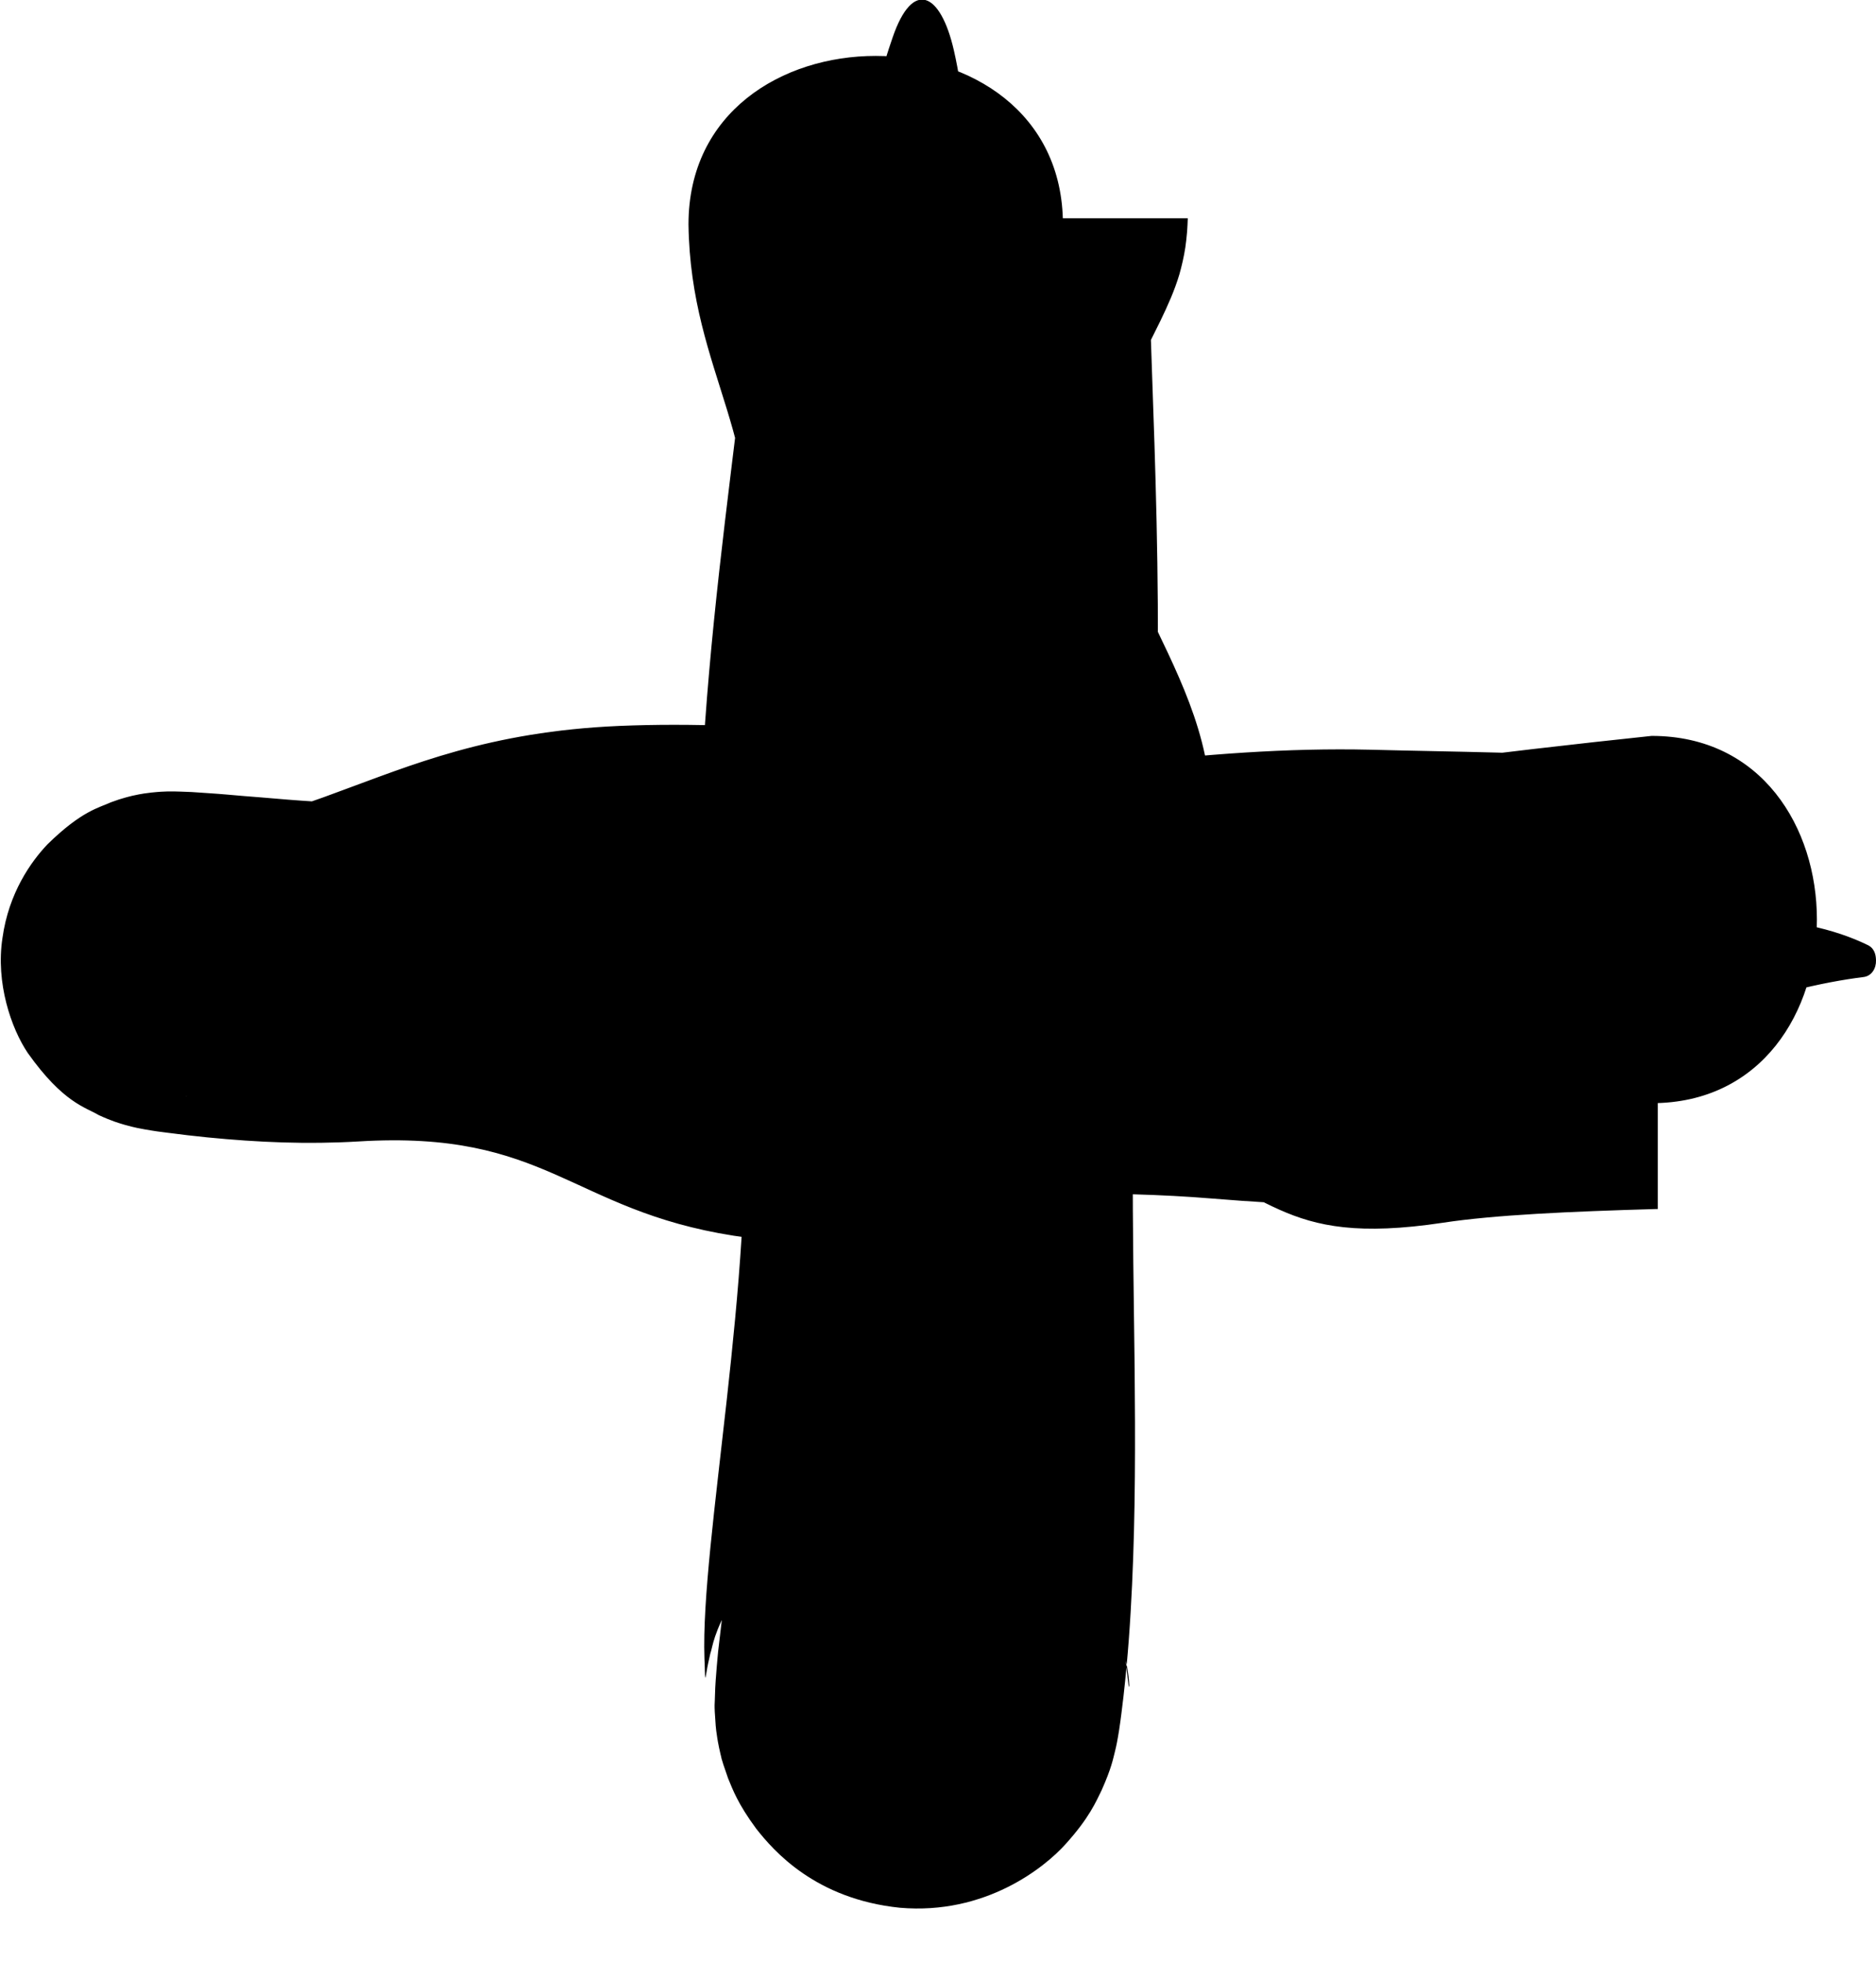 <svg width="22" height="23" viewBox="0 0 22 23" fill="none" xmlns="http://www.w3.org/2000/svg">
<path d="M13.061 5.132C12.662 6.709 14.425 7.954 14.176 9.873C14.079 10.622 13.879 11.124 13.683 11.578C13.687 14.549 9.05 14.794 8.731 11.841C8.963 11.097 9.192 10.437 8.912 9.115C8.454 6.949 8.846 4.689 8.377 3.706C8.186 3.289 8.262 3.039 8.413 2.631C8.413 0.403 12.126 0.403 12.126 2.631C11.899 2.994 11.554 3.371 11.707 4.197C11.965 5.584 11.813 6.43 11.435 7.649C11.057 8.863 10.735 12.605 11.199 13.965C11.663 15.323 10.858 16.875 10.667 17.808C10.607 18.099 10.526 18.327 10.441 18.502C10.405 18.577 10.33 18.611 10.256 18.611C10.256 18.611 10.256 18.611 10.256 18.611C10.164 18.611 10.073 18.558 10.061 18.462C10.004 17.999 9.855 17.306 9.52 16.489C8.896 14.963 9.586 14.798 9.265 12.739C8.944 10.676 8.303 9.444 8.717 7.018C9.034 5.173 8.098 4.402 8.074 2.631C8.074 -0.003 12.465 -0.003 12.465 2.631C12.476 2.89 12.464 3.655 12.311 4.441C11.703 7.854 13.483 8.065 14.13 11.266L8.254 11.578C8.248 11.517 8.243 11.45 8.238 11.378C8.133 9.898 8.262 8.252 8.435 6.692C8.522 5.912 8.619 5.158 8.704 4.451C8.747 4.098 8.786 3.762 8.819 3.441C8.835 3.277 8.85 3.127 8.863 2.972C8.87 2.9 8.876 2.817 8.881 2.752C8.884 2.714 8.887 2.673 8.889 2.644C8.89 2.622 8.892 2.602 8.893 2.588C8.893 2.586 8.894 2.564 8.895 2.561C8.895 2.56 8.895 2.56 8.895 2.559C8.895 2.559 8.895 2.559 8.895 2.559C8.895 2.559 8.895 2.559 8.895 2.559C8.895 2.559 8.895 2.559 8.895 2.559C8.895 2.559 8.895 2.559 8.895 2.559C8.895 2.559 8.895 2.559 8.895 2.559C8.895 2.559 8.895 2.559 8.895 2.559C8.895 2.559 8.895 2.559 8.895 2.559C10.432 2.559 3.773 2.559 13.505 2.559H13.505C13.505 2.559 13.505 2.559 13.505 2.559C13.505 2.559 13.505 2.559 13.505 2.559C13.505 2.559 13.505 2.559 13.505 2.559C13.505 2.559 13.505 2.559 13.505 2.559C13.505 2.559 13.505 2.56 13.505 2.562C13.505 2.565 13.504 2.571 13.504 2.58C13.482 2.915 13.472 3.241 13.481 3.52C13.546 5.597 13.703 8.371 13.394 11.286C13.239 12.745 13.288 14.378 13.306 16.05C13.314 16.889 13.315 17.74 13.276 18.578C13.255 19.022 13.229 19.41 13.175 19.891C13.167 19.963 13.162 19.993 13.15 20.096C13.143 20.151 13.136 20.204 13.123 20.29C13.119 20.312 13.115 20.337 13.11 20.367C13.105 20.396 13.095 20.456 13.075 20.536C13.052 20.624 13.037 20.724 12.919 20.989C12.852 21.125 12.775 21.312 12.498 21.619C12.251 21.896 11.554 22.454 10.552 22.367C9.563 22.265 9.073 21.701 8.868 21.44C8.652 21.148 8.591 20.977 8.538 20.849C8.435 20.557 8.466 20.617 8.45 20.569C8.443 20.538 8.437 20.512 8.432 20.488C8.422 20.441 8.416 20.404 8.411 20.373C8.401 20.31 8.396 20.268 8.393 20.232C8.371 19.949 8.384 19.983 8.384 19.893C8.386 19.827 8.389 19.738 8.393 19.7C8.401 19.604 8.41 19.47 8.421 19.367C8.432 19.273 8.444 19.171 8.457 19.06C8.462 19.021 8.466 18.981 8.471 18.939C8.896 15.728 9.428 11.266 9.786 9.183C10.148 7.083 10.229 6.571 10.008 4.55C9.881 3.389 10.001 1.784 10.468 0.439C10.703 -0.248 11.031 -0.092 11.187 0.594C11.416 1.598 11.263 2.417 11.673 2.934C12.49 3.962 12.804 4.41 12.328 5.705C11.852 7.007 12.934 7.619 12.809 8.379C12.685 9.143 12.047 9.122 12.538 12.983C12.886 15.711 13.05 17.568 13.159 18.939C13.17 19.098 13.181 19.229 13.192 19.339C13.203 19.472 13.214 19.589 13.225 19.682C13.231 19.741 13.237 19.779 13.242 19.777C13.243 19.773 13.244 19.759 13.239 19.706C13.237 19.678 13.233 19.64 13.223 19.573C13.217 19.539 13.21 19.497 13.197 19.439C13.191 19.41 13.183 19.376 13.172 19.336C13.174 19.343 13.133 19.186 13.067 19.03C12.985 18.86 12.911 18.608 12.473 18.174C12.25 17.965 11.888 17.7 11.361 17.568C10.839 17.429 10.206 17.502 9.782 17.692C8.919 18.098 8.746 18.521 8.598 18.732C8.356 19.173 8.365 19.282 8.329 19.391C8.282 19.597 8.294 19.566 8.289 19.584C8.285 19.607 8.282 19.623 8.28 19.635C8.276 19.659 8.274 19.668 8.272 19.671C8.265 19.658 8.266 19.519 8.261 19.443C8.214 18.075 8.855 14.994 8.716 12.63C8.579 10.251 8.865 5.416 8.549 3.49C8.489 3.117 8.466 2.81 8.471 2.58C8.471 2.571 8.471 2.565 8.471 2.562C8.471 2.561 8.471 2.56 8.471 2.559C8.471 2.559 8.471 2.559 8.471 2.559C8.471 2.559 8.471 2.559 8.471 2.559C8.471 2.559 8.471 2.559 8.471 2.559C8.471 2.559 8.471 2.559 8.471 2.559C10.29 2.559 2.407 2.559 13.929 2.559C13.929 2.559 13.929 2.559 13.929 2.559C13.929 2.559 13.929 2.559 13.929 2.559C13.929 2.559 13.929 2.559 13.929 2.559C13.929 2.559 13.929 2.559 13.929 2.559C13.929 2.559 13.929 2.559 13.929 2.559C13.929 2.559 13.929 2.56 13.929 2.56C13.929 2.561 13.928 2.585 13.928 2.586C13.928 2.598 13.927 2.615 13.926 2.635C13.925 2.666 13.922 2.693 13.92 2.728C13.915 2.786 13.908 2.85 13.9 2.904C13.883 3.013 13.859 3.116 13.831 3.216C13.774 3.407 13.696 3.579 13.609 3.76C13.434 4.117 13.222 4.496 13.061 5.132Z" fill="black"/>
<path d="M13.386 13.486C11.813 13.053 10.531 14.788 8.604 14.488C6.686 14.187 6.42 13.246 4.2 13.383C3.605 13.418 3.029 13.394 2.43 13.335C2.284 13.32 2.13 13.303 1.951 13.279C1.879 13.27 1.826 13.264 1.696 13.241C1.653 13.233 1.591 13.224 1.463 13.188C1.396 13.168 1.312 13.145 1.156 13.073C1.004 12.981 0.743 12.933 0.326 12.346C0.131 12.057 -0.052 11.523 0.029 10.997C0.102 10.47 0.363 10.103 0.556 9.9C0.961 9.503 1.164 9.47 1.302 9.406C1.371 9.38 1.423 9.364 1.467 9.352C1.486 9.347 1.489 9.346 1.5 9.343C1.518 9.338 1.535 9.334 1.551 9.33C1.672 9.303 1.728 9.298 1.778 9.292C1.871 9.282 1.919 9.281 1.97 9.279C2.082 9.278 2.144 9.283 2.246 9.286C2.368 9.295 2.543 9.305 2.663 9.316C2.784 9.327 2.917 9.338 3.061 9.349C3.931 9.425 4.653 9.47 5.113 9.29C6.091 8.906 6.196 10.068 7.587 9.81C8.98 9.552 9.822 9.703 11.04 10.081C12.255 10.459 15.995 10.781 17.358 10.317C18.72 9.853 20.26 10.658 21.202 10.849C21.493 10.909 21.716 10.99 21.892 11.075C21.978 11.111 21.999 11.186 22 11.26C22 11.26 22 11.26 22 11.26C22.003 11.352 21.95 11.443 21.855 11.455C21.395 11.512 20.695 11.661 19.882 11.996C18.357 12.62 18.191 11.93 16.131 12.251C14.069 12.572 12.835 13.213 10.411 12.799C7.987 12.384 7.432 14.12 4.01 13.136C3.666 13.037 3.352 12.966 3.061 12.919C2.878 12.893 2.739 12.875 2.609 12.864C2.438 12.854 2.349 12.849 2.219 12.854C2.195 12.855 2.182 12.856 2.171 12.857C2.171 12.857 2.178 12.859 2.24 12.851C2.273 12.847 2.315 12.843 2.425 12.815C2.41 12.818 2.521 12.791 2.637 12.741C2.759 12.674 2.966 12.634 3.303 12.206C3.461 11.993 3.624 11.61 3.603 11.202C3.587 10.794 3.411 10.468 3.266 10.285C2.96 9.919 2.783 9.876 2.671 9.814C2.453 9.719 2.399 9.72 2.345 9.705C2.294 9.695 2.283 9.694 2.282 9.693C2.175 9.676 2.291 9.685 2.318 9.68C2.429 9.676 2.532 9.664 2.651 9.649C3.1 9.587 3.527 9.449 3.95 9.29C4.818 8.974 5.73 8.577 7.262 8.511C10.666 8.367 14.933 9.46 16.981 9.404C17.719 9.385 18.56 9.349 19.42 9.314C19.433 9.313 19.44 9.313 19.441 9.313C19.441 9.313 19.441 9.313 19.441 9.313C19.441 9.313 19.441 9.313 19.441 9.313C19.441 9.313 19.441 9.313 19.441 9.313C19.441 9.313 19.441 9.313 19.441 9.313C19.441 9.313 19.441 9.313 19.441 9.313C19.441 9.313 19.441 9.313 19.441 9.313C19.441 9.313 19.441 9.313 19.441 9.313C19.441 6.647 19.441 16.776 19.441 14.111V14.111C19.441 14.111 19.441 14.111 19.441 14.111C19.441 14.111 19.441 14.111 19.441 14.111C19.441 14.111 19.441 14.111 19.441 14.111C19.441 14.111 19.441 14.111 19.441 14.111C19.44 14.111 19.439 14.111 19.438 14.111C19.436 14.111 19.433 14.111 19.428 14.111C19.409 14.112 19.406 14.113 19.392 14.113C19.363 14.114 19.341 14.115 19.317 14.116C19.261 14.118 19.218 14.12 19.165 14.122C19.063 14.125 18.956 14.129 18.859 14.132C18.65 14.139 18.448 14.145 18.233 14.149C17.813 14.159 17.38 14.164 16.939 14.162C16.056 14.159 15.143 14.129 14.212 14.052C13.037 13.955 11.746 13.996 10.422 14.051C7.624 14.047 7.391 9.678 10.174 9.386C12.092 9.098 14.123 8.744 16.072 8.79C17.066 8.816 17.98 8.818 19.369 8.9C21.627 8.9 21.627 12.663 19.369 12.663C16.772 12.331 14.061 11.986 12.576 11.73C10.476 11.368 9.962 11.287 7.942 11.508C6.782 11.635 5.18 11.515 3.828 11.048C3.148 10.813 3.302 10.485 3.987 10.329C4.988 10.1 5.81 10.253 6.327 9.843C7.358 9.026 7.796 8.712 9.097 9.188C10.398 9.664 11.013 8.582 11.771 8.707C12.528 8.831 12.519 9.469 16.376 8.978C17.52 8.832 18.503 8.719 19.369 8.628C21.953 8.628 21.953 12.934 19.369 12.934C17.755 13.252 16.19 13.544 15.234 13.728C14.245 13.92 12.464 13.887 10.664 13.99L10.422 9.421C11.212 9.461 12.02 9.471 12.754 9.409C13.578 9.34 14.699 9.317 15.89 9.302C16.485 9.295 17.104 9.29 17.705 9.283C18.009 9.279 18.31 9.275 18.604 9.269C18.75 9.266 18.892 9.263 19.041 9.26C19.107 9.258 19.19 9.256 19.252 9.254C19.29 9.253 19.329 9.252 19.357 9.251C19.38 9.251 19.398 9.25 19.412 9.25C19.415 9.25 19.436 9.249 19.439 9.249C19.44 9.249 19.44 9.249 19.441 9.249C19.441 9.249 19.441 9.249 19.441 9.249C19.441 9.249 19.441 9.249 19.441 9.249C19.441 9.249 19.441 9.249 19.441 9.249C19.441 9.249 19.441 9.249 19.441 9.249C19.441 9.249 19.441 9.249 19.441 9.249C19.441 9.249 19.441 9.249 19.441 9.249C19.441 9.249 19.441 9.249 19.441 9.249C19.441 10.891 19.441 3.776 19.441 14.175C19.441 14.175 19.441 14.175 19.441 14.175C19.441 14.175 19.441 14.175 19.441 14.175C19.441 14.175 19.441 14.175 19.441 14.175C19.441 14.175 19.44 14.175 19.438 14.175C19.435 14.175 19.429 14.175 19.42 14.175C18.416 14.204 17.529 14.243 16.92 14.336C14.948 14.632 14.962 13.916 13.386 13.486Z" fill="black"/>
</svg>
